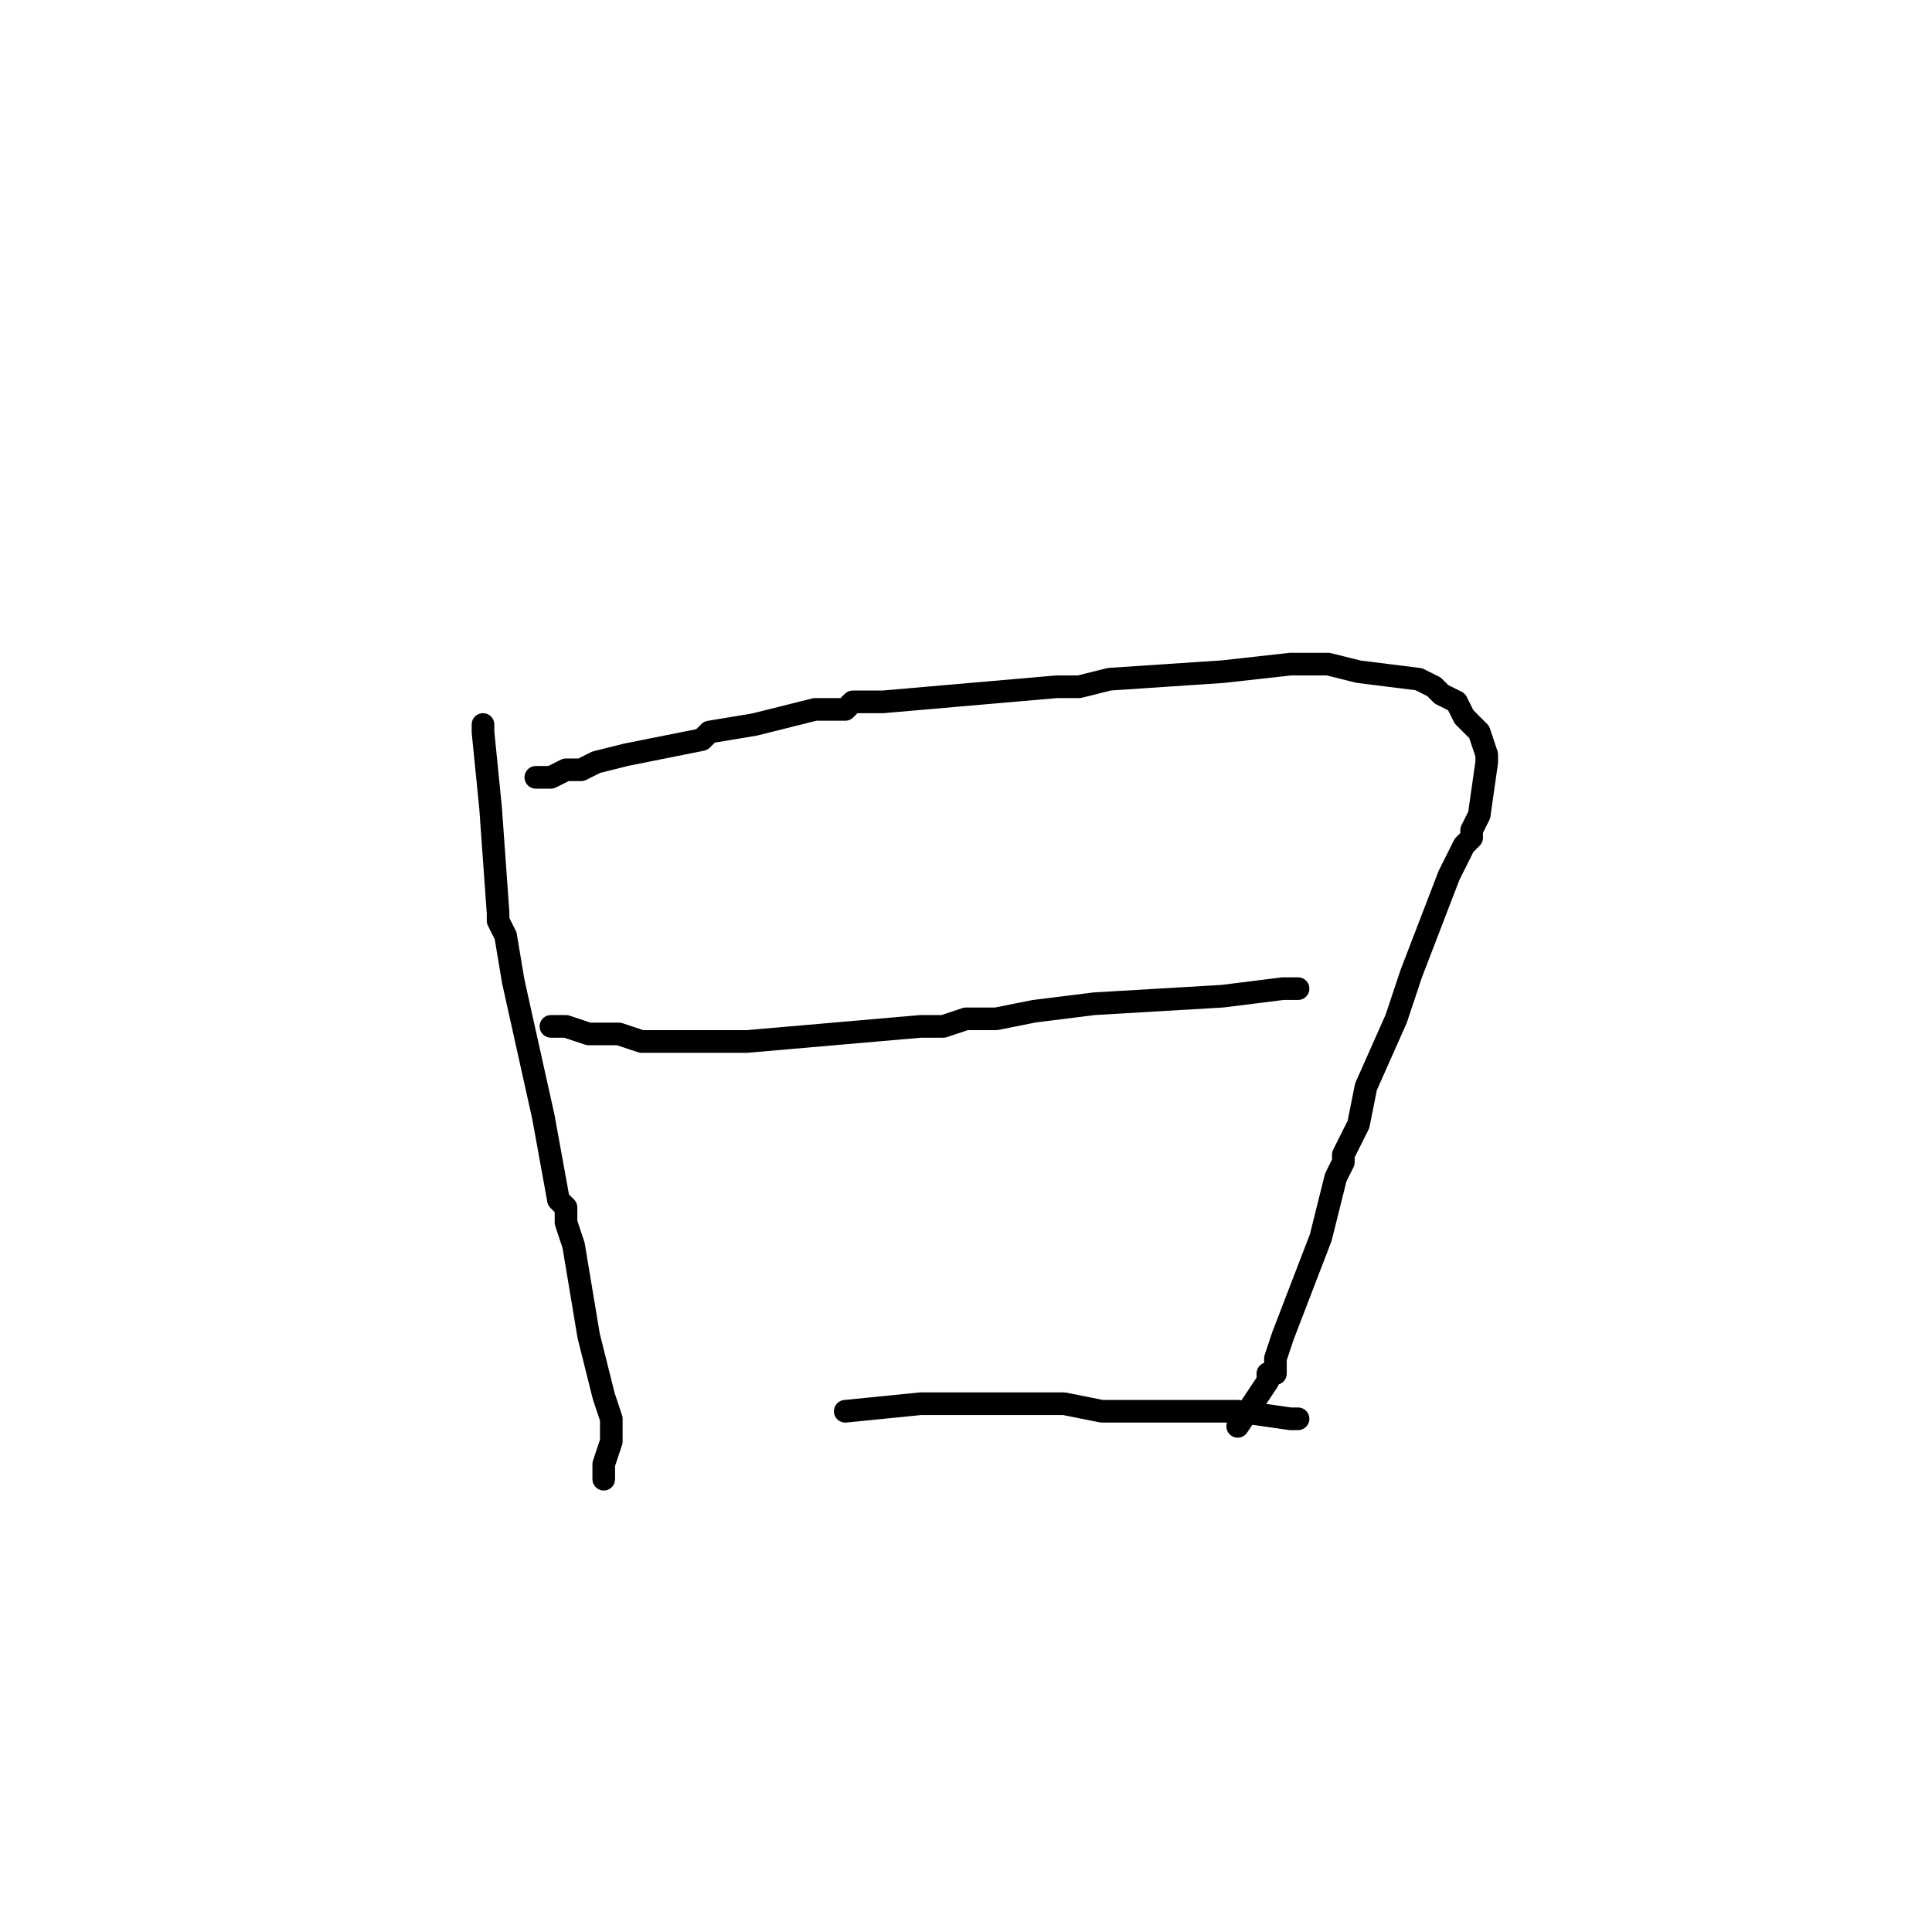 <?xml version="1.0" standalone="no"?>
    <svg width="256" height="256" xmlns="http://www.w3.org/2000/svg" version="1.1">
    <polyline stroke="black" stroke-width="3" stroke-linecap="round" fill="transparent" stroke-linejoin="round" points="64 96 64 97 65 107 65 107 66 121 66 122 67 124 68 130 72 148 74 159 75 160 75 161 75 162 76 165 78 177 80 185 81 188 81 189 81 191 80 194 80 196 80 196 " />
        <polyline stroke="black" stroke-width="3" stroke-linecap="round" fill="transparent" stroke-linejoin="round" points="71 103 71 103 72 103 73 103 75 102 77 102 79 101 83 100 93 98 94 97 100 96 100 96 108 94 112 94 113 93 117 93 140 91 140 91 143 91 147 90 162 89 171 88 174 88 175 88 176 88 180 89 180 89 188 90 190 91 191 92 193 93 194 95 196 97 196 97 197 100 197 101 196 108 195 110 195 111 194 112 192 116 187 129 186 132 186 132 185 135 181 144 180 149 178 153 178 154 177 156 175 164 170 177 169 180 169 182 168 182 168 183 166 186 164 189 " />
        <polyline stroke="black" stroke-width="3" stroke-linecap="round" fill="transparent" stroke-linejoin="round" points="73 136 75 136 78 137 80 137 82 137 85 138 93 138 96 138 96 138 97 138 99 138 122 136 123 136 125 136 128 135 132 135 137 134 145 133 162 132 170 131 171 131 172 131 " />
        <polyline stroke="black" stroke-width="3" stroke-linecap="round" fill="transparent" stroke-linejoin="round" points="112 187 122 186 131 186 132 186 141 186 146 187 164 187 164 187 171 188 172 188 " />
        </svg>